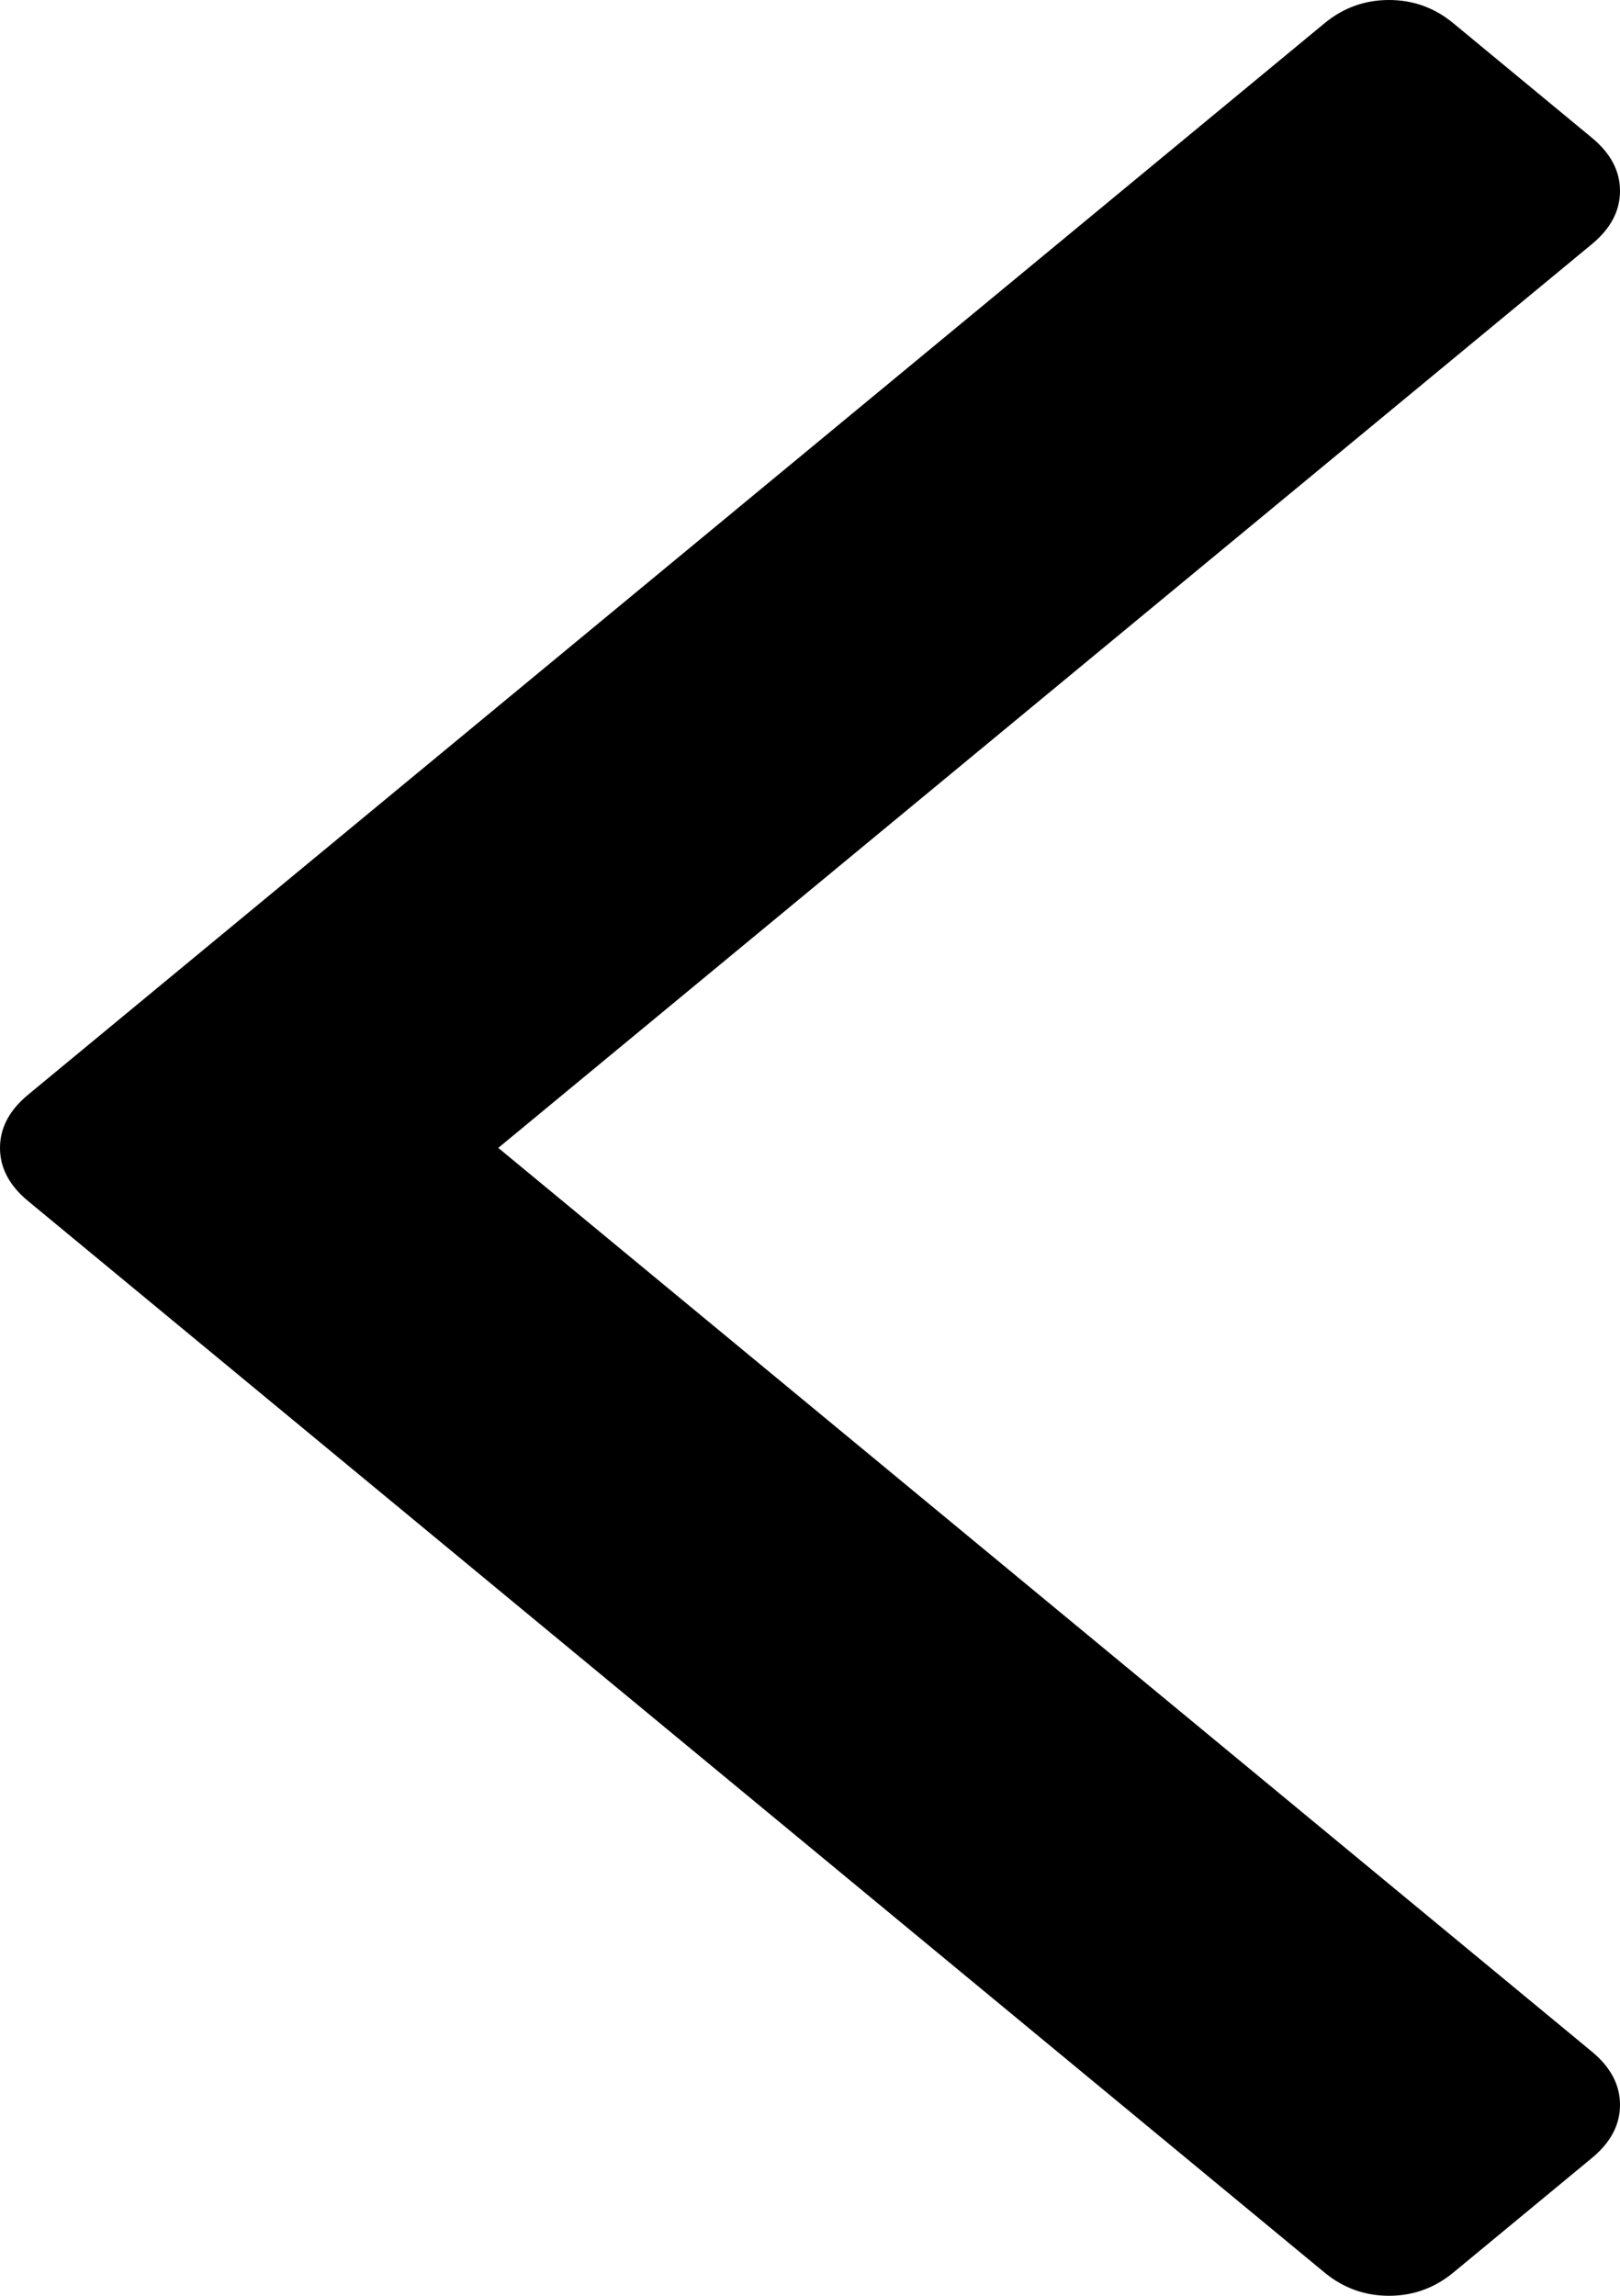 ﻿<?xml version="1.0" encoding="utf-8"?>
<svg version="1.1" xmlns:xlink="http://www.w3.org/1999/xlink" width="12px" height="17px" xmlns="http://www.w3.org/2000/svg">
  <g transform="matrix(1 0 0 1 -64 -64 )">
    <path d="M 11.794 1.022  C 11.931 1.136  12 1.266  12 1.414  C 12 1.561  11.931 1.692  11.794 1.806  L 3.691 8.5  L 11.794 15.194  C 11.931 15.308  12 15.439  12 15.586  C 12 15.734  11.931 15.864  11.794 15.978  L 10.763 16.83  C 10.625 16.943  10.467 17  10.289 17  C 10.11 17  9.952 16.943  9.814 16.83  L 0.206 8.892  C 0.069 8.778  0 8.648  0 8.5  C 0 8.352  0.069 8.222  0.206 8.108  L 9.814 0.17  C 9.952 0.057  10.11 0  10.289 0  C 10.467 0  10.625 0.057  10.763 0.17  L 11.794 1.022  Z " fill-rule="nonzero" fill="#000000" stroke="none" transform="matrix(1 0 0 1 64 64 )" />
  </g>
</svg>